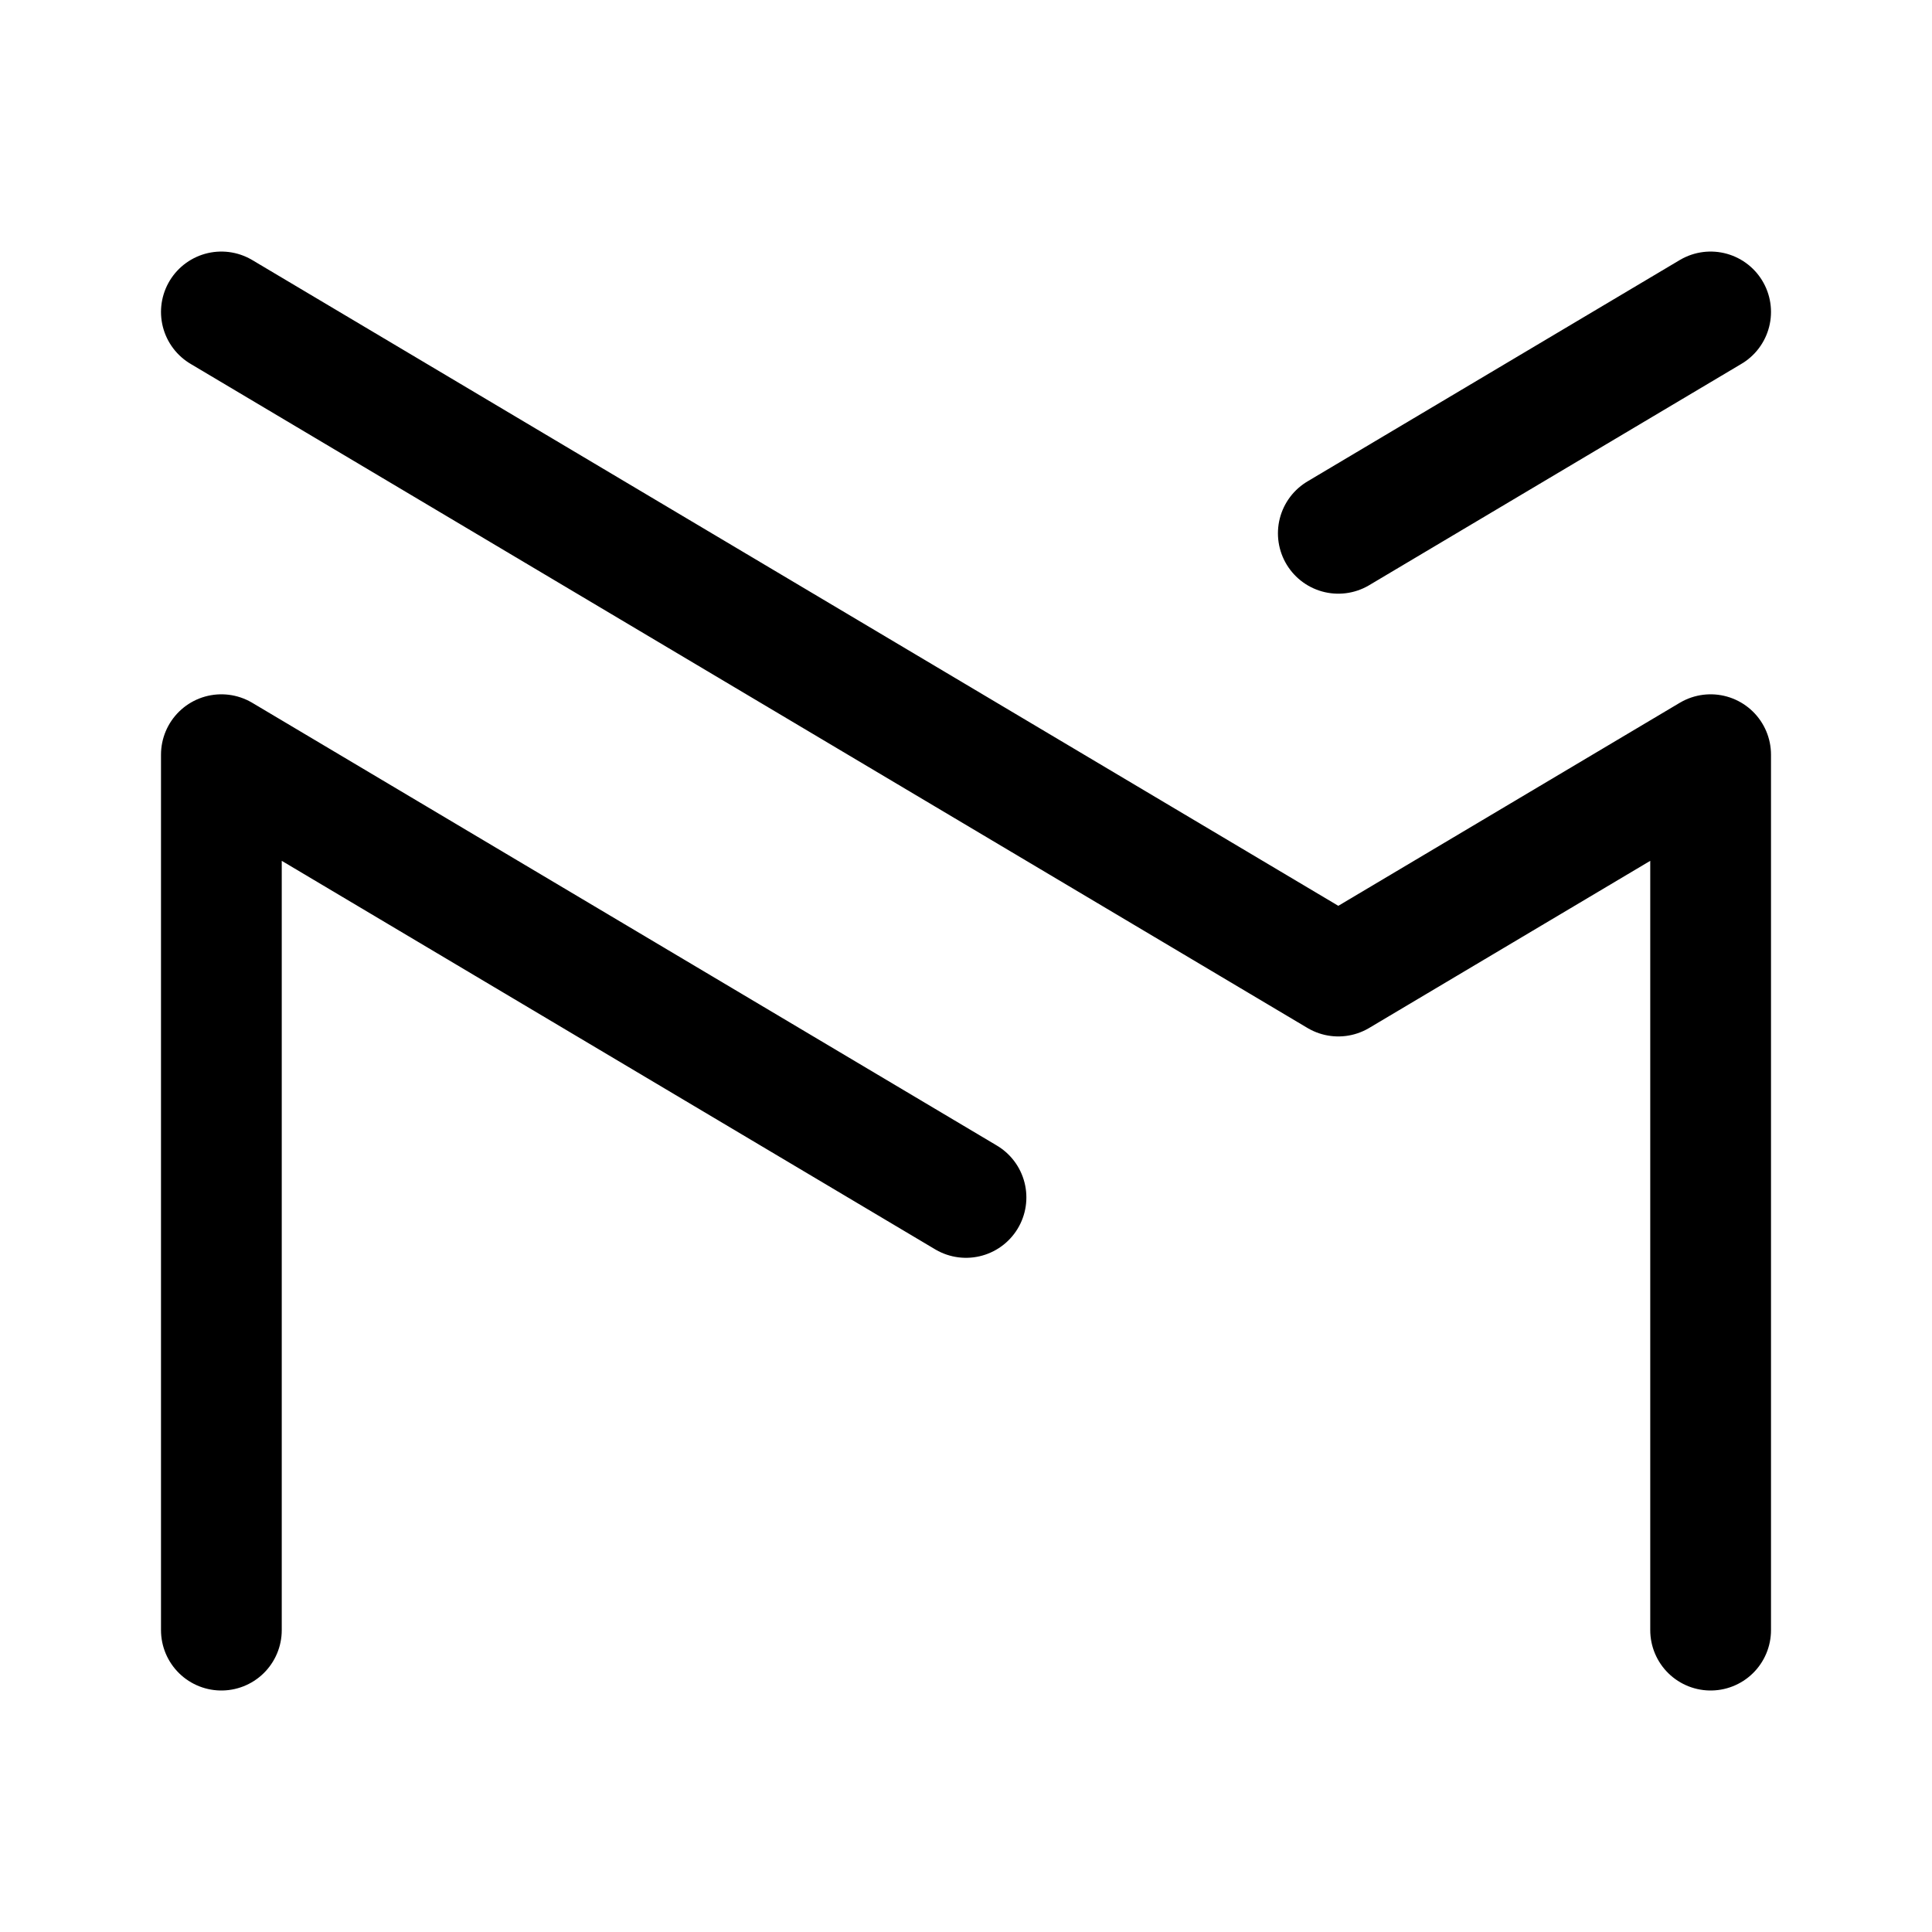<svg width="192" height="192" viewBox="0 0 192 192" fill="none" xmlns="http://www.w3.org/2000/svg"><path d="M96 119 22 75v87m0-131 111 66 37-22v87m0-131-37 22" stroke="#000" stroke-width="12" stroke-linecap="round" stroke-linejoin="round"/></svg>